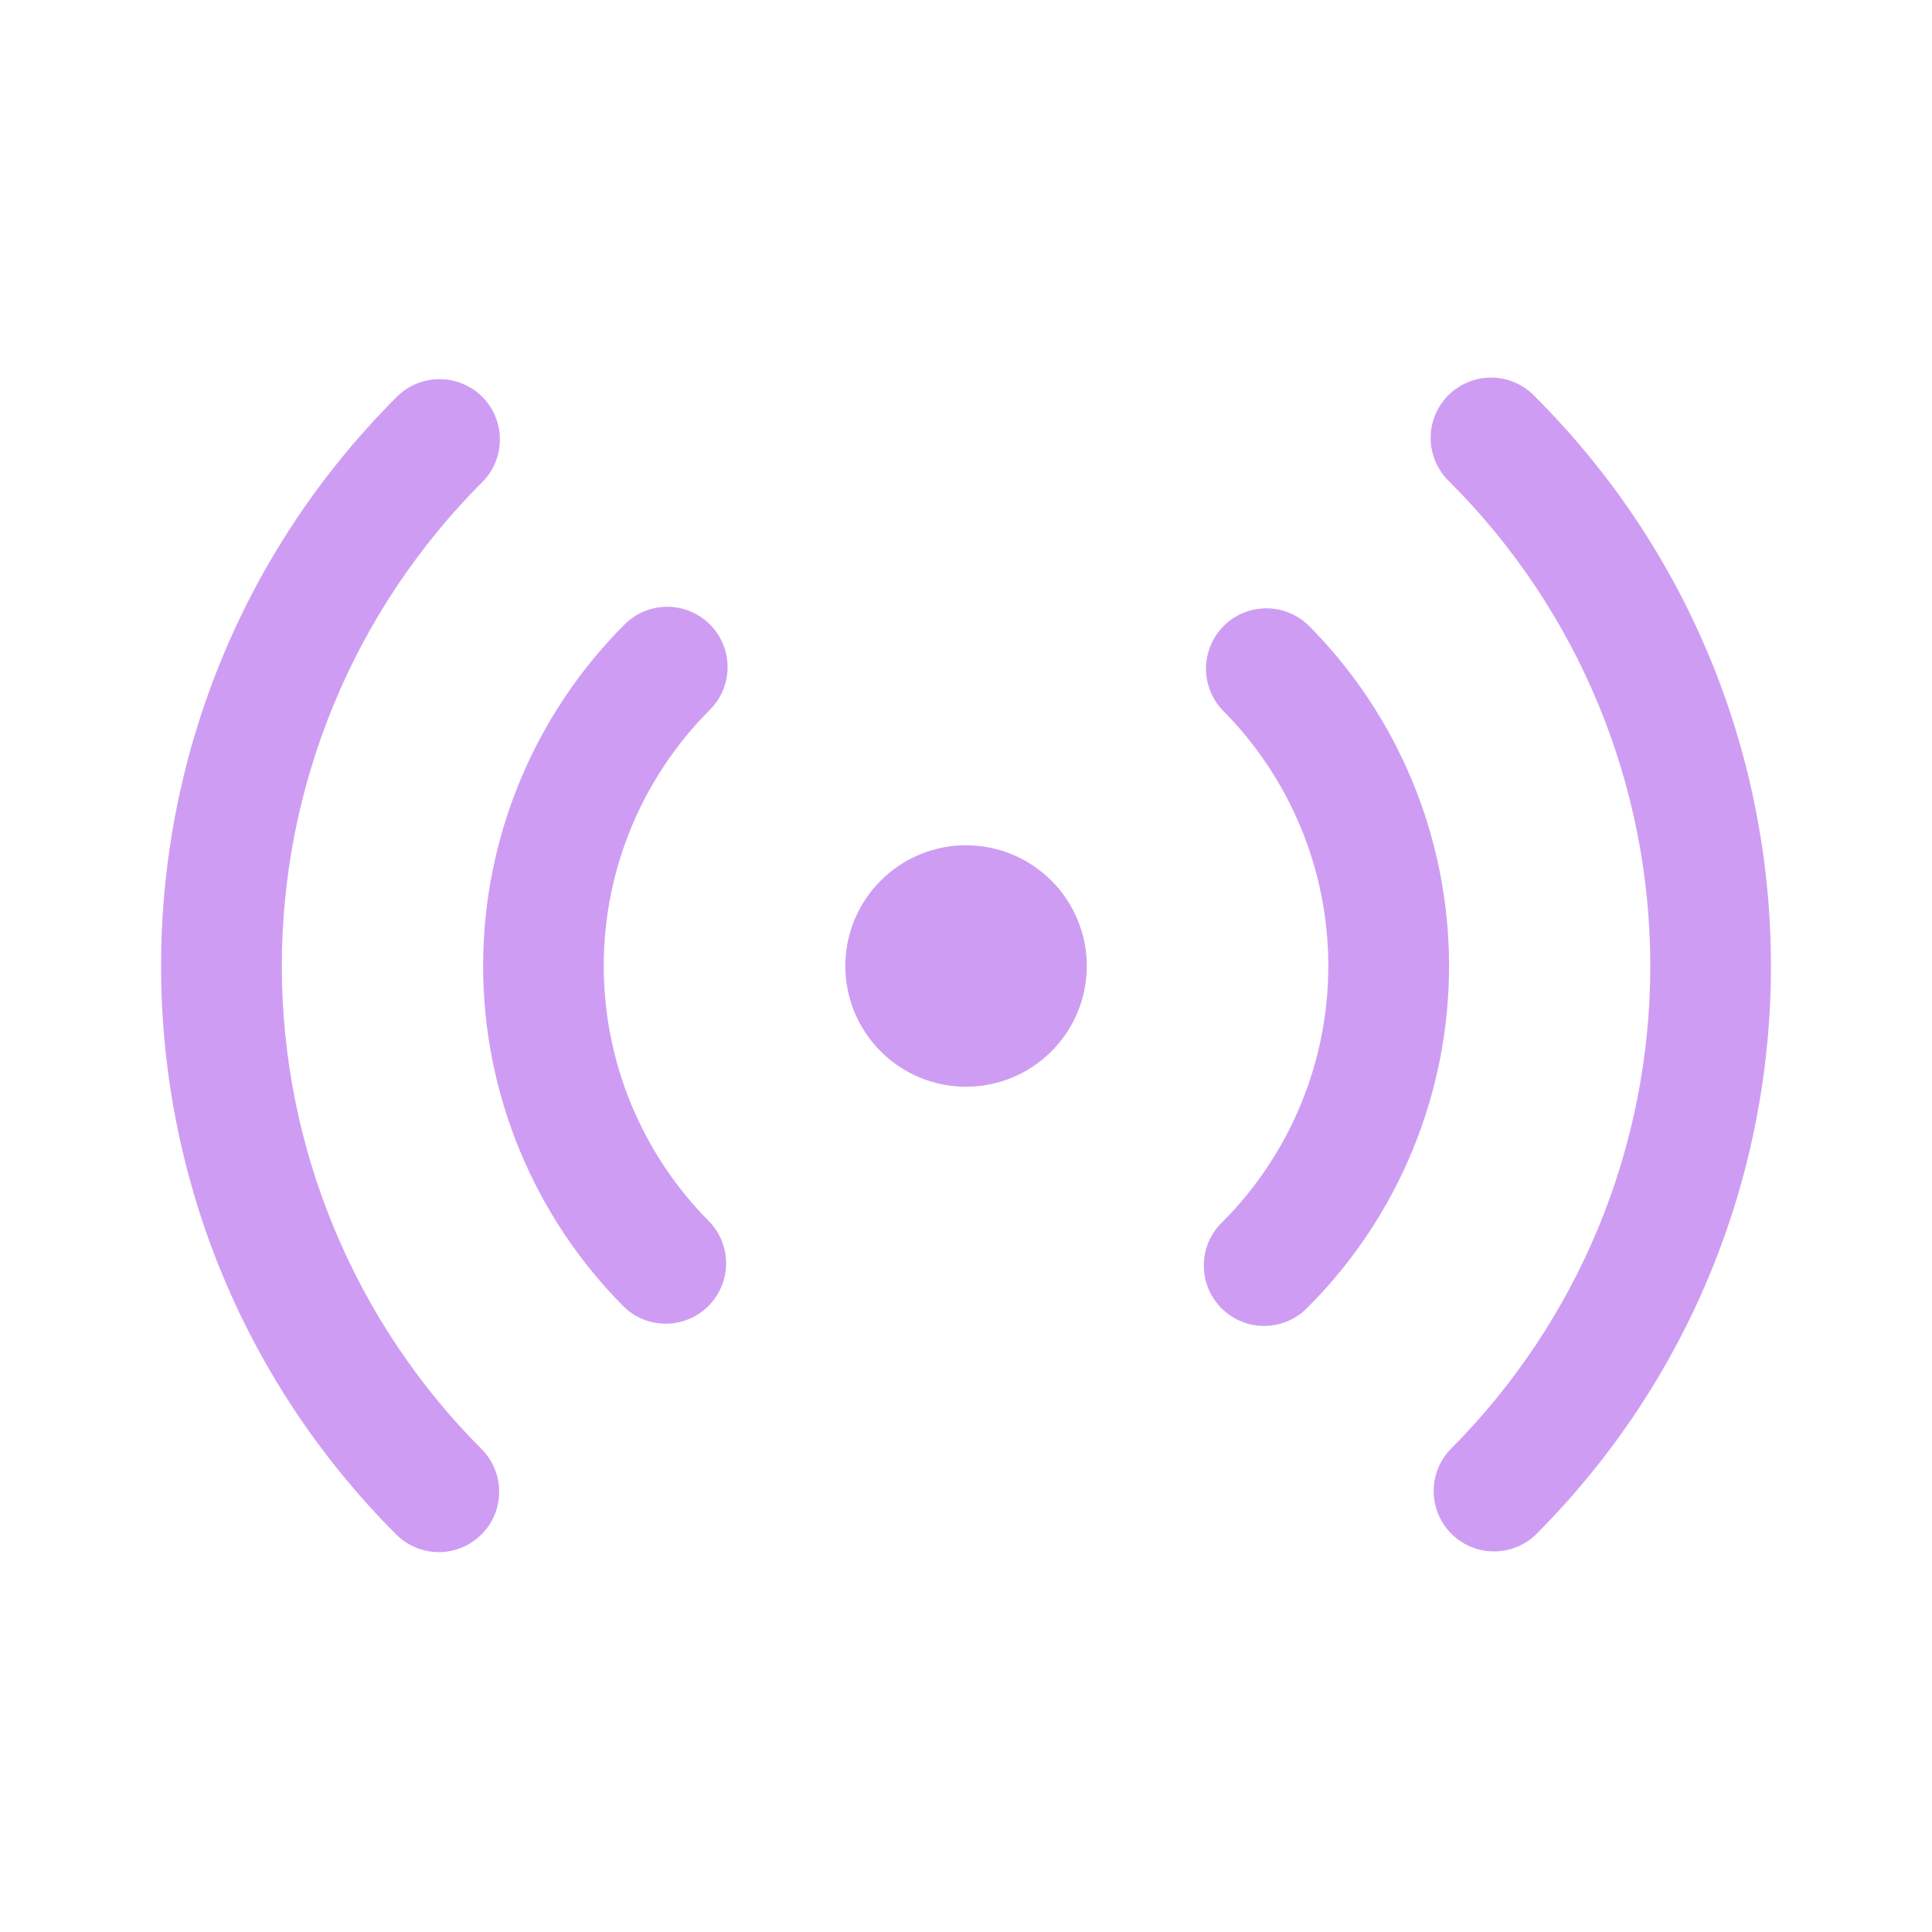 <svg width="32" height="32" viewBox="0 0 32 32" fill="none" xmlns="http://www.w3.org/2000/svg">
<path d="M7.988 6.572C8.175 6.76 8.28 7.014 8.28 7.279C8.28 7.544 8.175 7.798 7.988 7.985C6.935 9.038 6.1 10.287 5.531 11.662C4.961 13.037 4.668 14.511 4.668 15.999C4.668 17.488 4.961 18.961 5.531 20.337C6.1 21.712 6.935 22.961 7.988 24.013C8.17 24.202 8.27 24.455 8.268 24.717C8.266 24.979 8.16 25.23 7.975 25.415C7.789 25.601 7.538 25.706 7.276 25.708C7.014 25.71 6.761 25.609 6.573 25.427C1.366 20.22 1.366 11.779 6.573 6.572C6.76 6.385 7.015 6.28 7.28 6.28C7.545 6.28 7.8 6.385 7.988 6.572ZM25.428 6.572C30.634 11.779 30.634 20.221 25.428 25.428C25.238 25.605 24.987 25.701 24.728 25.696C24.469 25.692 24.222 25.587 24.039 25.404C23.856 25.22 23.751 24.973 23.746 24.714C23.741 24.455 23.838 24.204 24.014 24.015C25.067 22.962 25.902 21.713 26.472 20.338C27.041 18.962 27.334 17.488 27.334 16C27.334 14.511 27.041 13.038 26.472 11.662C25.902 10.287 25.067 9.038 24.014 7.985C23.916 7.894 23.837 7.783 23.783 7.661C23.728 7.538 23.698 7.406 23.696 7.271C23.694 7.137 23.718 7.004 23.769 6.879C23.819 6.755 23.894 6.642 23.989 6.547C24.084 6.452 24.197 6.377 24.322 6.327C24.446 6.276 24.579 6.252 24.714 6.254C24.848 6.256 24.98 6.286 25.103 6.34C25.226 6.395 25.336 6.474 25.428 6.572ZM11.758 10.343C11.946 10.53 12.051 10.784 12.051 11.049C12.051 11.314 11.946 11.569 11.758 11.756C11.201 12.313 10.759 12.975 10.457 13.703C10.155 14.431 10 15.211 10 15.999C10 16.787 10.155 17.568 10.457 18.296C10.759 19.024 11.201 19.686 11.758 20.243C11.935 20.432 12.031 20.683 12.027 20.942C12.022 21.201 11.917 21.448 11.734 21.631C11.551 21.815 11.303 21.92 11.044 21.924C10.785 21.929 10.534 21.833 10.345 21.656C8.845 20.156 8.002 18.121 8.002 15.999C8.002 13.878 8.845 11.843 10.345 10.343C10.533 10.155 10.787 10.05 11.052 10.05C11.317 10.05 11.571 10.155 11.758 10.343ZM21.658 10.343C23.159 11.843 24.001 13.878 24.001 15.999C24.001 18.121 23.159 20.156 21.658 21.656C21.566 21.752 21.456 21.828 21.334 21.88C21.212 21.933 21.081 21.96 20.948 21.962C20.815 21.963 20.683 21.938 20.561 21.887C20.438 21.837 20.326 21.763 20.232 21.669C20.138 21.575 20.064 21.464 20.013 21.341C19.963 21.218 19.938 21.086 19.939 20.953C19.94 20.821 19.967 20.689 20.02 20.567C20.072 20.445 20.148 20.335 20.244 20.243C20.801 19.686 21.243 19.024 21.544 18.296C21.846 17.568 22.001 16.788 22.001 16C22.001 15.212 21.846 14.432 21.544 13.704C21.243 12.976 20.801 12.315 20.244 11.757C20.067 11.568 19.971 11.317 19.975 11.058C19.98 10.799 20.085 10.552 20.268 10.368C20.451 10.185 20.698 10.08 20.958 10.076C21.217 10.071 21.467 10.167 21.657 10.344M16.001 14C16.531 14 17.04 14.211 17.415 14.586C17.79 14.961 18.001 15.47 18.001 16C18.001 16.53 17.79 17.039 17.415 17.414C17.04 17.789 16.531 18 16.001 18C15.47 18 14.962 17.789 14.587 17.414C14.212 17.039 14.001 16.53 14.001 16C14.001 15.47 14.212 14.961 14.587 14.586C14.962 14.211 15.47 14 16.001 14Z" fill="#CE9DF3"/>
</svg>
